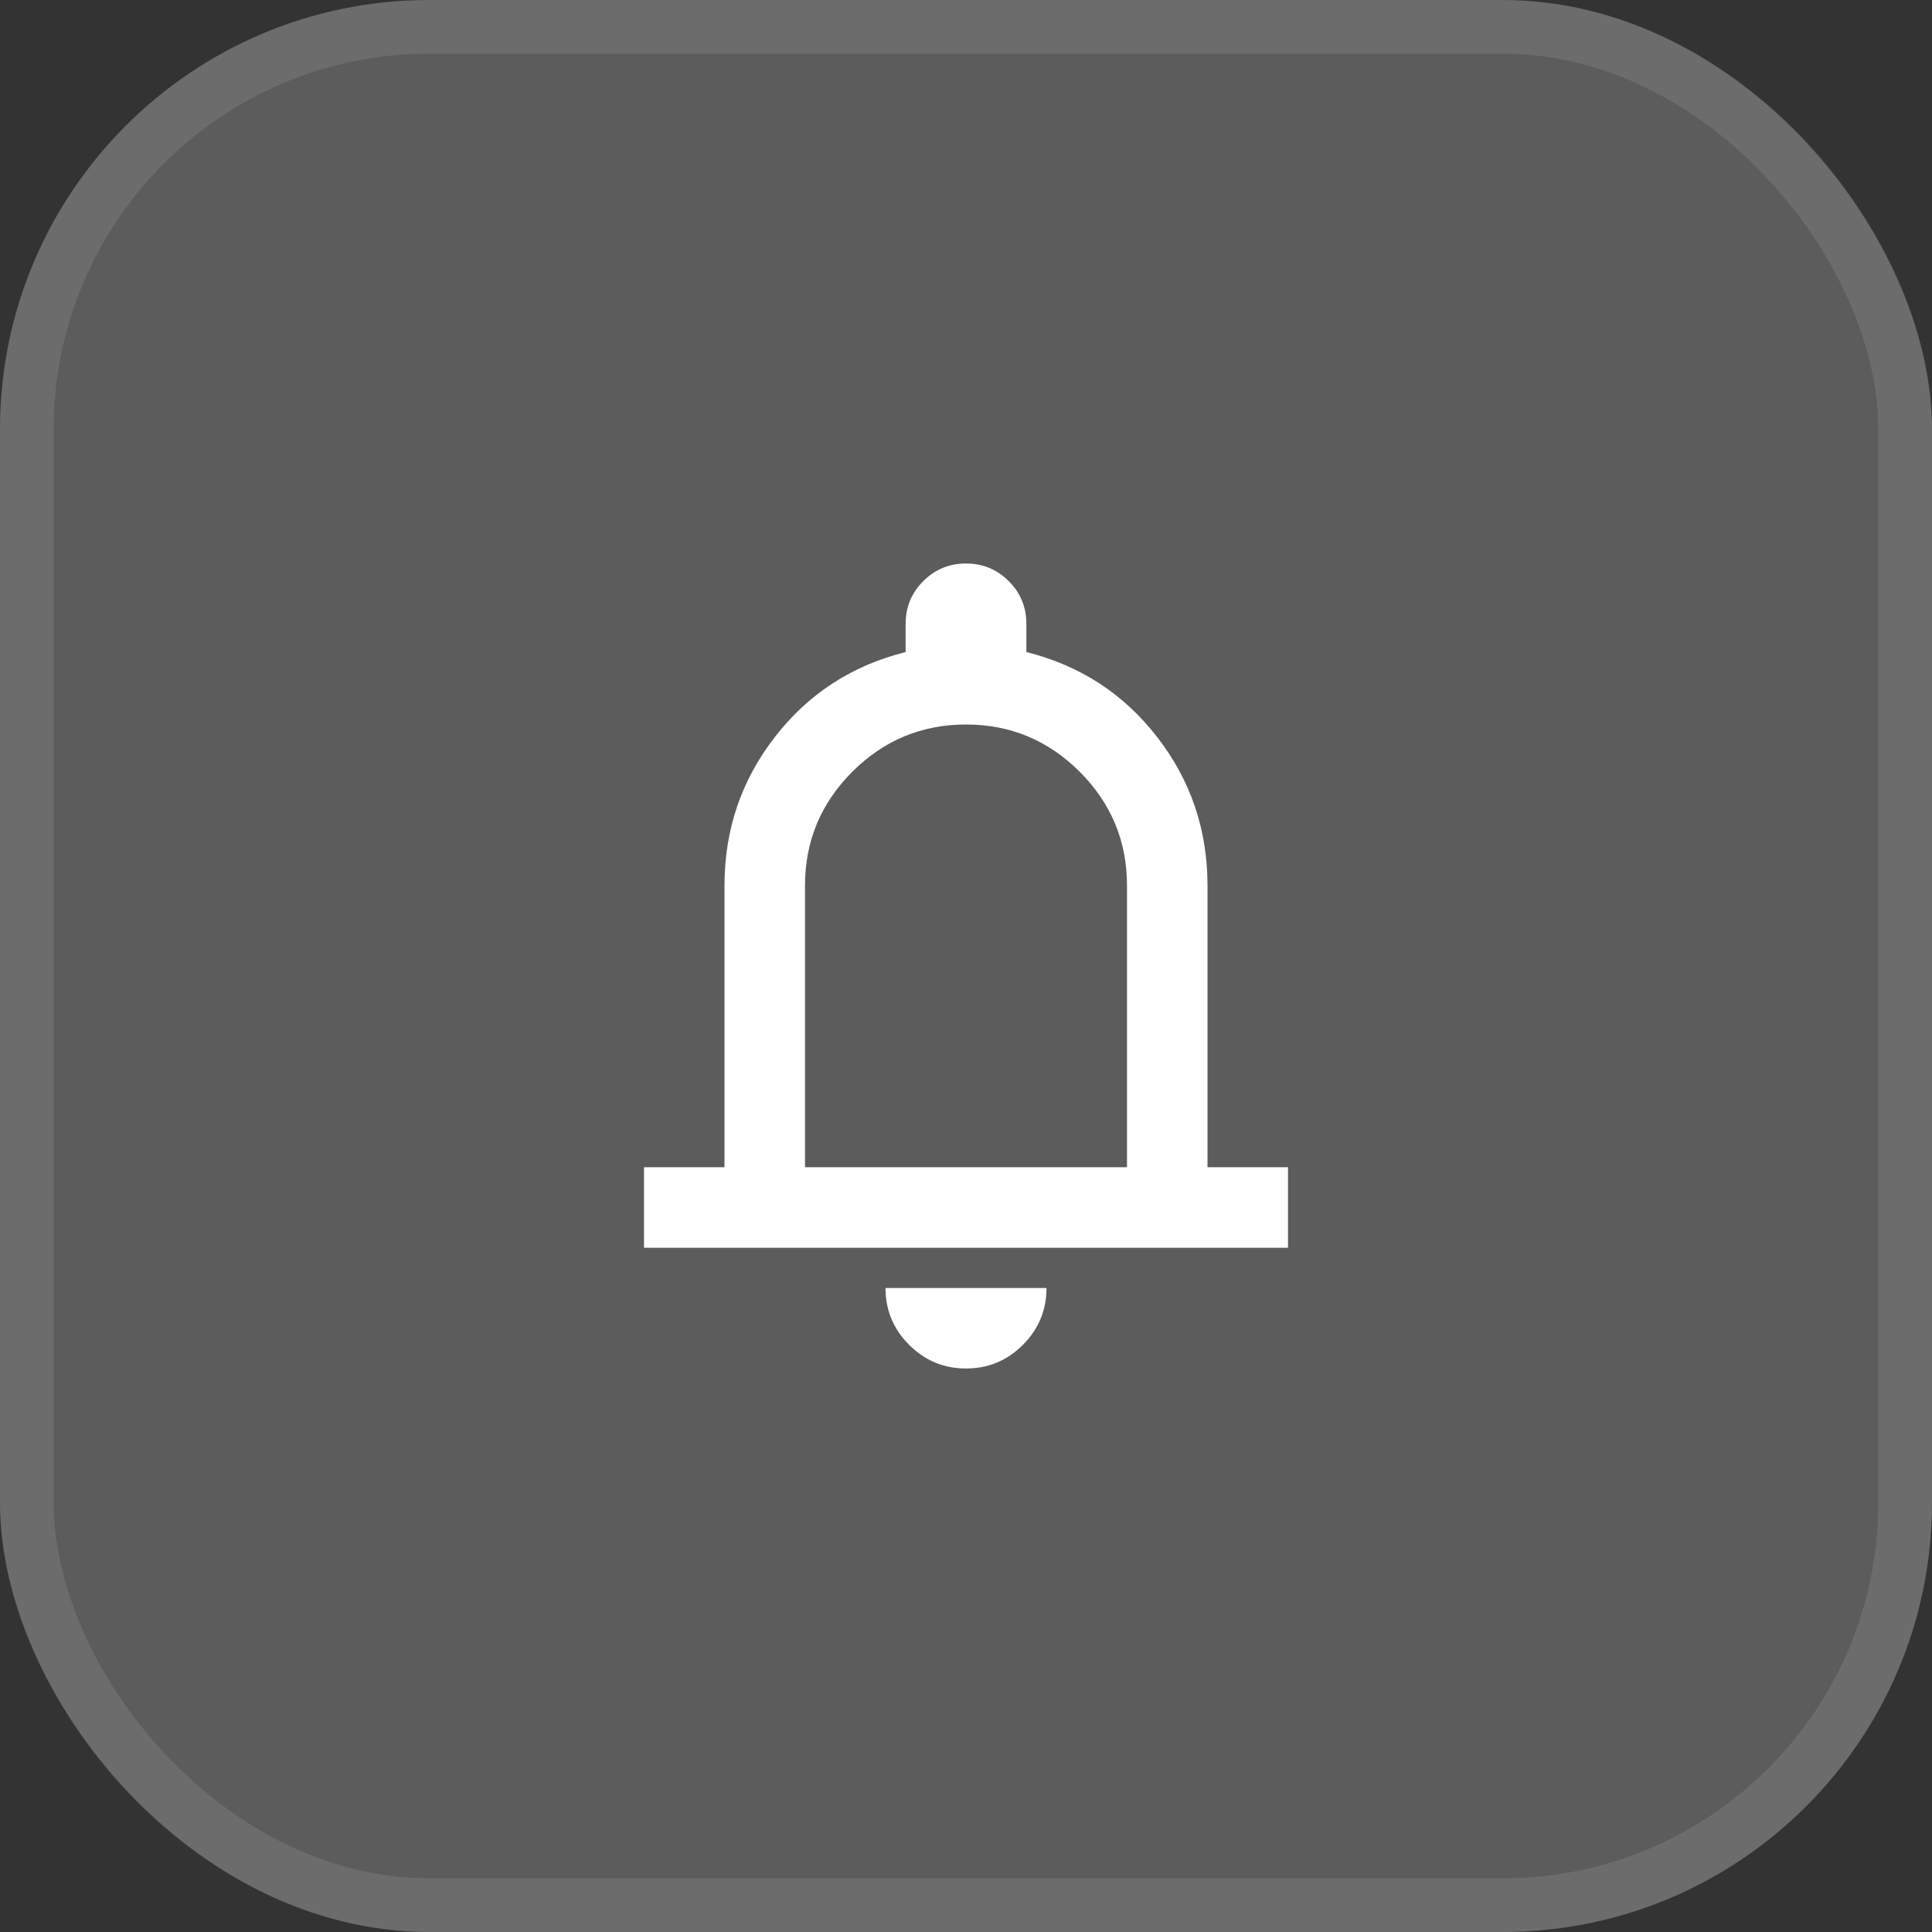<svg width="36" height="36" viewBox="0 0 36 36" fill="none" xmlns="http://www.w3.org/2000/svg">
<rect x="0" y="0" width="36" height="36" fill="#333333" stroke="none"/>
<rect width="36" height="36" rx="8" fill="white" fill-opacity="0.2"/>
<rect x="0.5" y="0.5" width="35" height="35" rx="7.5" stroke="white" stroke-opacity="0.1"/>
<mask id="mask0_803_23813" style="mask-type:alpha" maskUnits="userSpaceOnUse" x="9" y="9" width="18" height="18">
<rect x="9" y="9" width="18" height="18" fill="#D9D9D9"/>
</mask>
<g mask="url(#mask0_803_23813)">
<path d="M12 23.25V21.75H13.5V16.5C13.5 15.463 13.812 14.54 14.438 13.734C15.062 12.928 15.875 12.4 16.875 12.15V11.625C16.875 11.312 16.985 11.047 17.203 10.829C17.422 10.61 17.688 10.5 18 10.5C18.312 10.5 18.578 10.61 18.797 10.829C19.015 11.047 19.125 11.312 19.125 11.625V12.15C20.125 12.4 20.938 12.928 21.562 13.734C22.188 14.54 22.5 15.463 22.5 16.5V21.75H24V23.25H12ZM18 25.5C17.587 25.5 17.235 25.353 16.941 25.06C16.647 24.766 16.5 24.413 16.5 24H19.5C19.5 24.413 19.353 24.766 19.06 25.06C18.766 25.353 18.413 25.5 18 25.5ZM15 21.75H21V16.5C21 15.675 20.706 14.969 20.119 14.381C19.531 13.794 18.825 13.5 18 13.5C17.175 13.5 16.469 13.794 15.881 14.381C15.294 14.969 15 15.675 15 16.5V21.75Z" fill="white"/>
</g>
</svg>
